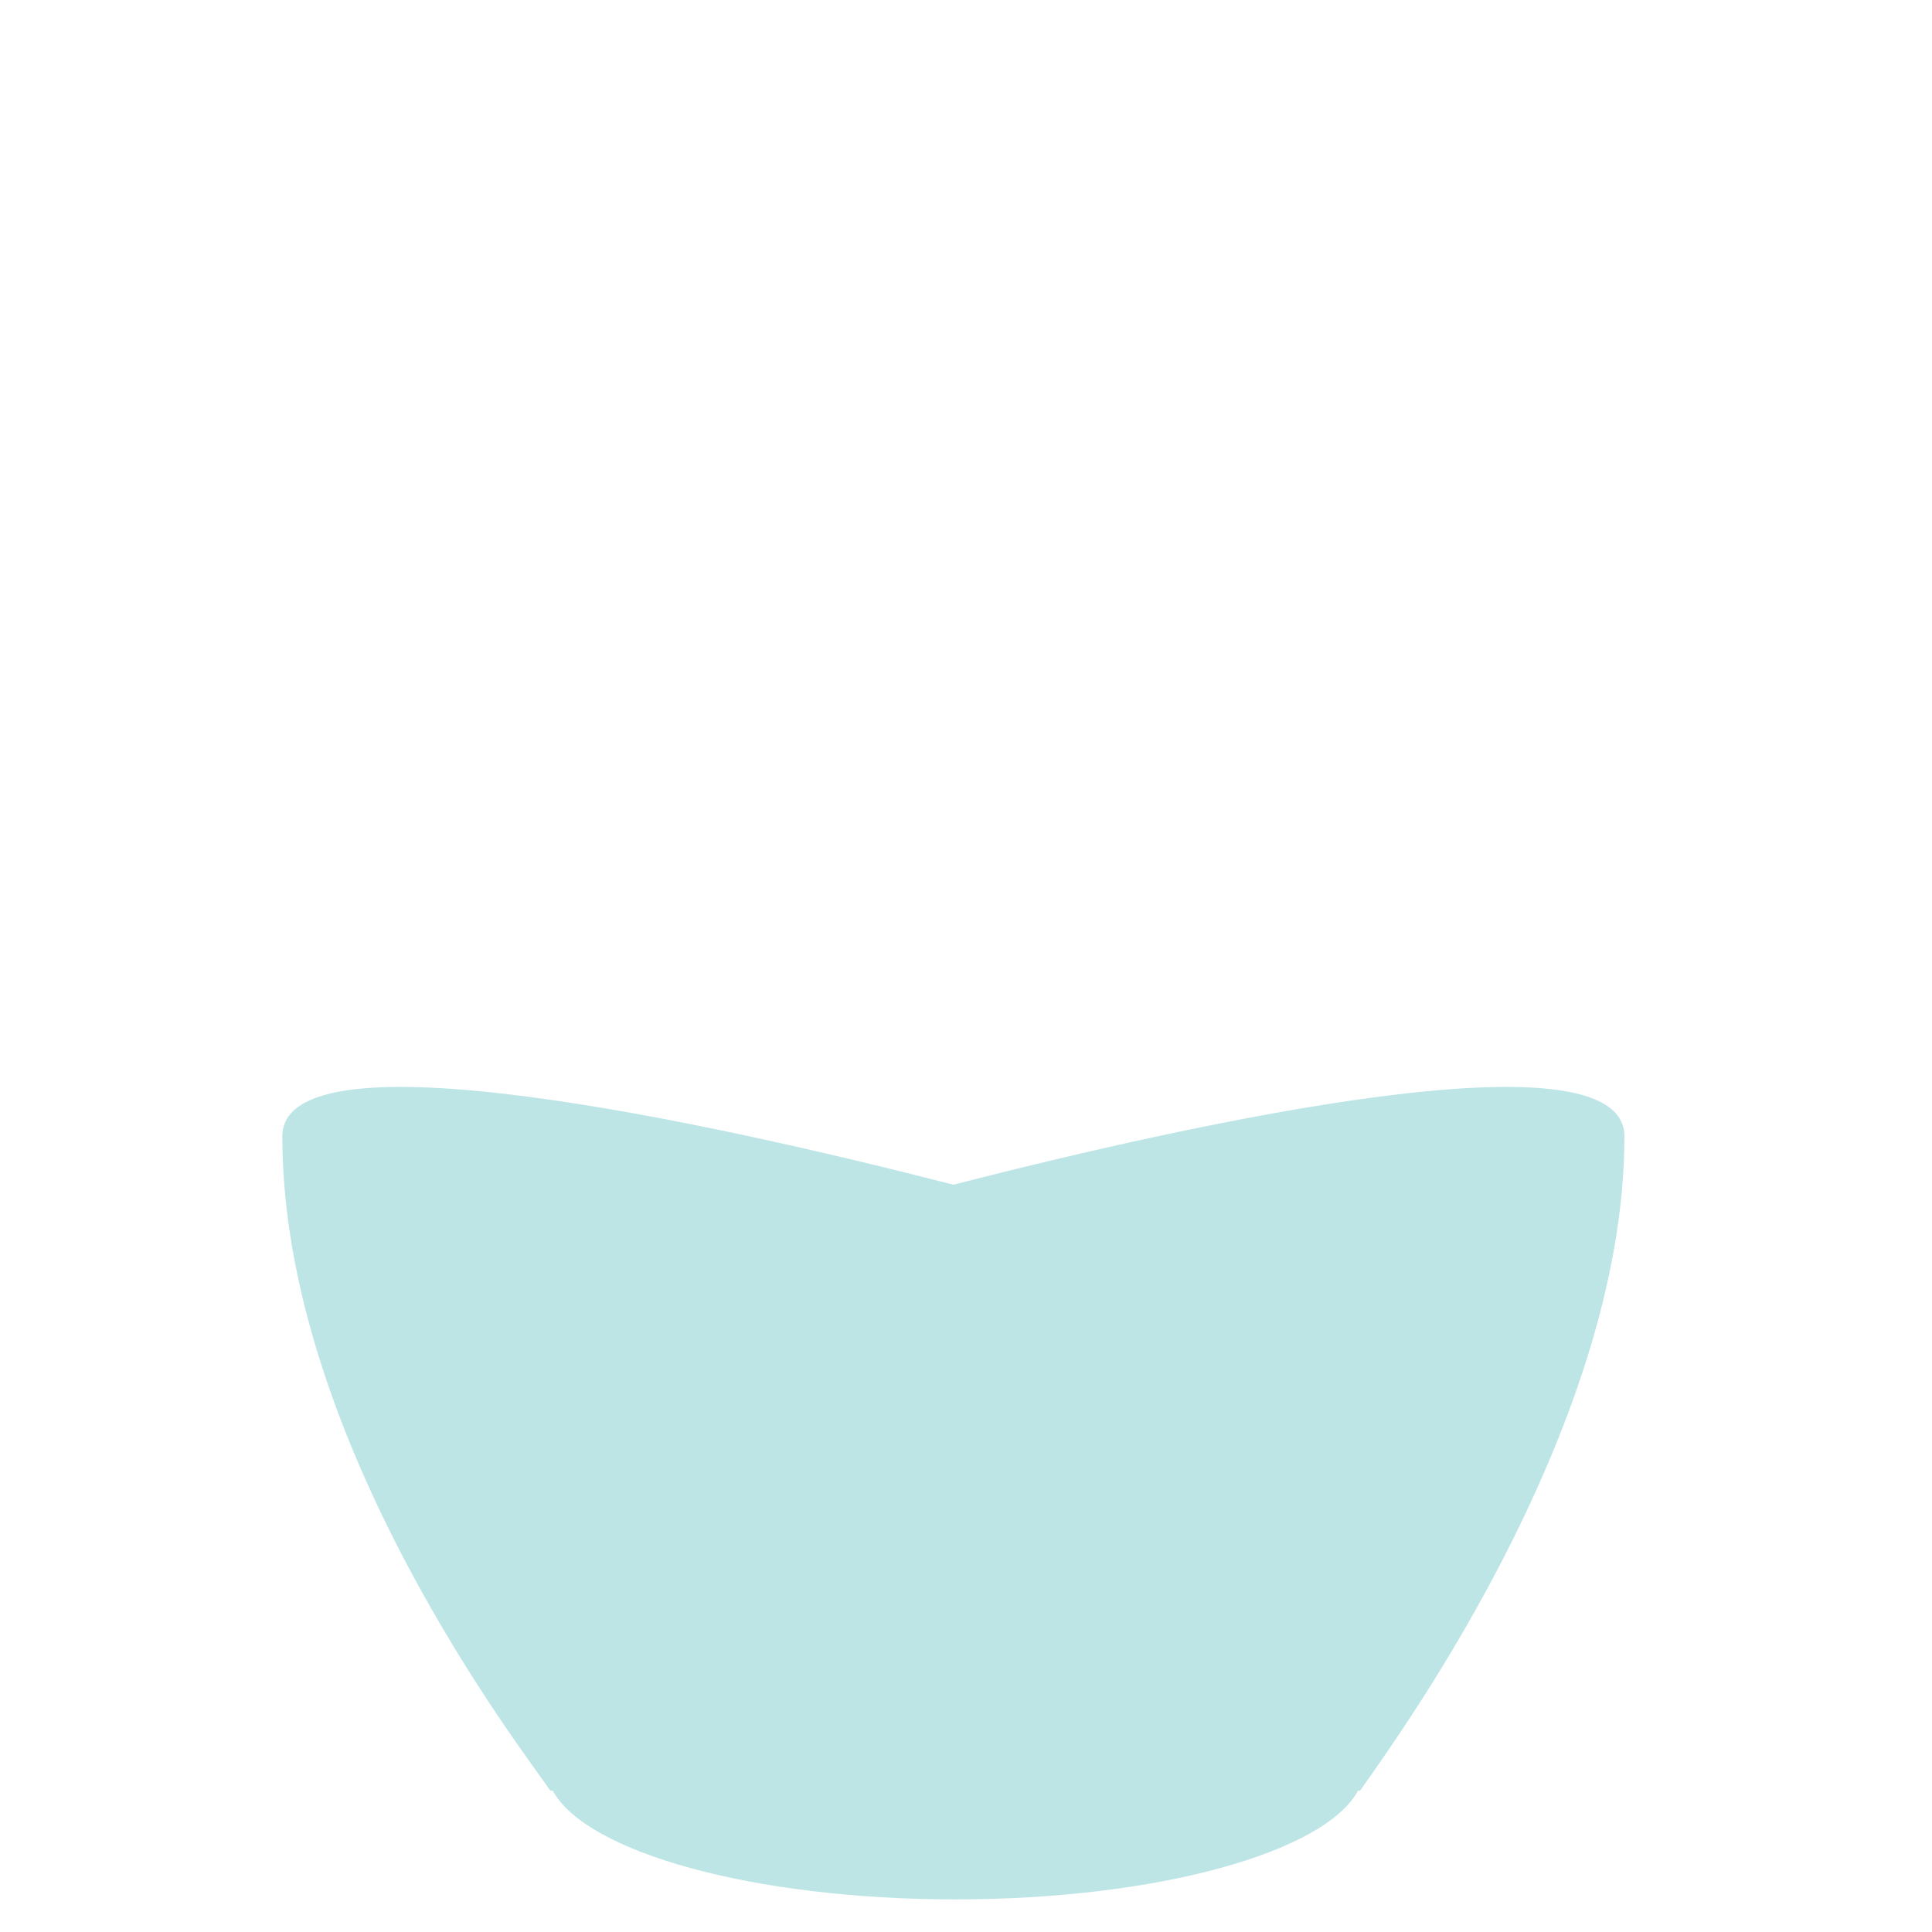 <?xml version="1.0" encoding="iso-8859-1"?>
<!-- Generator: Adobe Illustrator 18.1.1, SVG Export Plug-In . SVG Version: 6.00 Build 0)  -->
<!DOCTYPE svg PUBLIC "-//W3C//DTD SVG 1.1//EN" "http://www.w3.org/Graphics/SVG/1.1/DTD/svg11.dtd">
<svg version="1.1" xmlns="http://www.w3.org/2000/svg" xmlns:xlink="http://www.w3.org/1999/xlink" x="0px" y="0px"
	 viewBox="0 0 512 512" enable-background="new 0 0 512 512" xml:space="preserve">
<g id="Layer_2">
	<path fill="#BDE5E5" d="M360.44,474.566l-0.546-0.023c-8.857,16.368-53.259,28.814-106.706,28.814
		c-53.451,0-97.855-12.448-106.708-28.818l-0.621,0.027c-6.568-9.773-71.038-92.181-71.038-173.398
		c0-28.756,113.643-3.674,177.834,12.788c64.192-16.461,177.834-41.544,177.834-12.788
		C430.489,380.316,367.008,464.793,360.44,474.566z"/>
</g>
<g id="Layer_1">
</g>
</svg>
